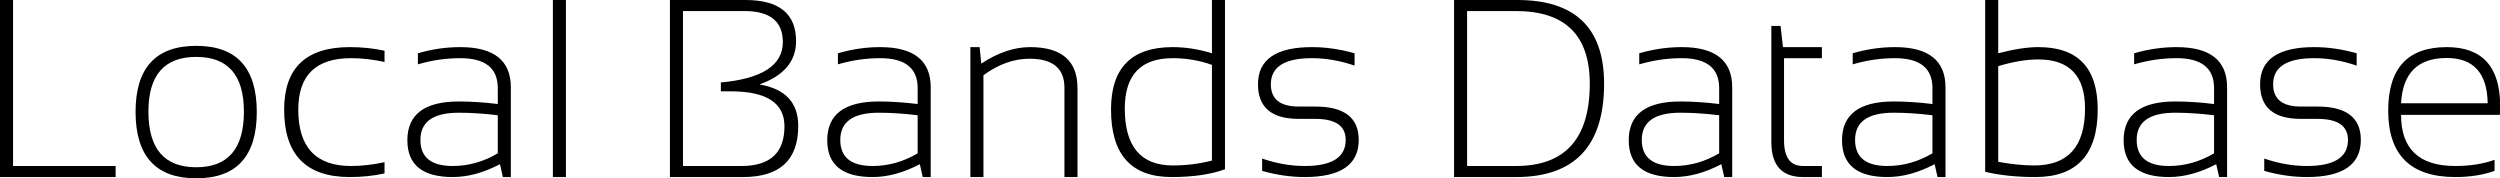 <svg data-v-423bf9ae="" xmlns="http://www.w3.org/2000/svg" viewBox="0 0 841.28 60" class="font"><!----><!----><!----><g data-v-423bf9ae="" id="d9e52ba2-53c5-4a5c-a1cb-8e5e28b286d7" fill="black" transform="matrix(6.098,0,0,6.098,-6.646,-17.683)"><path d="M1.09 2.90L1.81 2.90L1.81 12.06L7.47 12.06L7.47 12.67L1.09 12.67L1.09 2.90ZM9.28 9.06L9.28 9.06Q9.28 12.13 11.92 12.13L11.92 12.13L11.92 12.13Q14.55 12.13 14.55 9.06L14.55 9.06L14.55 9.06Q14.55 6.04 11.92 6.04L11.92 6.04L11.92 6.04Q9.28 6.04 9.28 9.06L9.28 9.06ZM8.57 9.08L8.57 9.08L8.57 9.08Q8.57 5.43 11.92 5.43L11.92 5.43L11.92 5.43Q15.26 5.43 15.26 9.08L15.26 9.08L15.26 9.08Q15.26 12.74 11.92 12.74L11.92 12.74L11.92 12.74Q8.58 12.74 8.57 9.08ZM22.31 11.85L22.31 12.47L22.31 12.47Q21.42 12.67 20.39 12.67L20.39 12.67L20.39 12.67Q16.77 12.67 16.77 8.95L16.77 8.95L16.77 8.95Q16.77 5.50 20.39 5.50L20.39 5.50L20.39 5.50Q21.42 5.50 22.31 5.70L22.31 5.70L22.31 6.32L22.31 6.32Q21.35 6.11 20.46 6.11L20.46 6.11L20.46 6.11Q17.55 6.11 17.55 8.95L17.55 8.95L17.55 8.95Q17.55 12.06 20.46 12.06L20.46 12.06L20.46 12.06Q21.35 12.06 22.31 11.85L22.31 11.85ZM23.57 10.64L23.57 10.64L23.57 10.64Q23.57 8.50 26.41 8.50L26.41 8.50L26.41 8.50Q27.42 8.50 28.56 8.64L28.56 8.64L28.56 7.76L28.56 7.76Q28.56 6.11 26.49 6.11L26.49 6.11L26.49 6.11Q25.31 6.11 24.15 6.45L24.15 6.45L24.15 5.84L24.15 5.84Q25.31 5.50 26.49 5.50L26.49 5.50L26.49 5.50Q29.28 5.50 29.28 7.72L29.28 7.72L29.28 12.67L28.84 12.67L28.68 11.96L28.68 11.96Q27.33 12.67 26.07 12.67L26.07 12.67L26.07 12.67Q23.57 12.67 23.57 10.64ZM26.41 9.12L26.41 9.12L26.41 9.12Q24.29 9.12 24.29 10.62L24.29 10.62L24.29 10.62Q24.29 12.06 26.07 12.06L26.07 12.06L26.07 12.06Q27.38 12.06 28.56 11.36L28.56 11.36L28.56 9.26L28.56 9.26Q27.42 9.12 26.41 9.12ZM31.60 2.90L32.32 2.90L32.32 12.67L31.60 12.67L31.60 2.90ZM42.09 12.67L38.06 12.67L38.06 2.90L42.23 2.90L42.23 2.90Q45.02 2.90 45.02 5.17L45.02 5.17L45.02 5.17Q45.02 6.84 43.00 7.56L43.00 7.56L43.00 7.56Q45.14 7.92 45.14 9.85L45.14 9.85L45.14 9.85Q45.14 12.67 42.09 12.67L42.09 12.67ZM38.78 12.06L42.01 12.06L42.01 12.06Q44.38 12.06 44.38 9.87L44.38 9.87L44.38 9.87Q44.38 7.94 41.42 7.94L41.42 7.94L40.87 7.94L40.87 7.45L40.87 7.45Q44.29 7.14 44.29 5.22L44.29 5.22L44.29 5.22Q44.29 3.51 42.18 3.51L42.18 3.51L38.78 3.51L38.78 12.06ZM46.74 10.64L46.74 10.64L46.74 10.64Q46.74 8.50 49.59 8.50L49.59 8.50L49.59 8.50Q50.59 8.50 51.73 8.64L51.73 8.64L51.73 7.76L51.73 7.76Q51.73 6.11 49.66 6.11L49.66 6.11L49.66 6.11Q48.49 6.11 47.33 6.45L47.33 6.45L47.33 5.84L47.33 5.84Q48.49 5.50 49.66 5.50L49.66 5.50L49.66 5.50Q52.45 5.50 52.45 7.72L52.45 7.72L52.45 12.67L52.01 12.67L51.85 11.96L51.85 11.96Q50.50 12.67 49.24 12.67L49.24 12.67L49.24 12.67Q46.74 12.67 46.74 10.64ZM49.59 9.12L49.59 9.12L49.59 9.12Q47.46 9.12 47.46 10.62L47.46 10.62L47.46 10.62Q47.46 12.06 49.24 12.06L49.24 12.06L49.24 12.06Q50.55 12.06 51.73 11.36L51.73 11.36L51.73 9.26L51.73 9.26Q50.59 9.12 49.59 9.12ZM55.36 12.67L54.64 12.67L54.64 5.50L55.15 5.50L55.24 6.41L55.24 6.41Q56.62 5.50 57.93 5.50L57.93 5.50L57.93 5.50Q60.55 5.50 60.55 7.76L60.55 7.76L60.55 12.67L59.83 12.67L59.83 7.74L59.83 7.74Q59.83 6.14 57.90 6.14L57.90 6.14L57.90 6.14Q56.61 6.14 55.36 7.05L55.36 7.05L55.36 12.67ZM67.97 11.76L67.97 6.48L67.97 6.48Q66.93 6.11 65.81 6.11L65.81 6.11L65.81 6.11Q63.16 6.11 63.16 8.89L63.16 8.89L63.16 8.89Q63.16 12.03 65.81 12.03L65.81 12.03L65.81 12.03Q66.93 12.03 67.97 11.76L67.97 11.76ZM68.69 2.90L68.69 12.24L68.69 12.24Q67.52 12.67 65.74 12.67L65.74 12.67L65.74 12.67Q62.40 12.67 62.40 8.94L62.40 8.94L62.40 8.94Q62.40 5.50 65.80 5.50L65.80 5.50L65.80 5.50Q66.87 5.50 67.97 5.84L67.97 5.84L67.97 2.90L68.69 2.90ZM70.74 12.33L70.74 12.33L70.74 11.65L70.74 11.65Q71.93 12.06 73.09 12.06L73.09 12.06L73.09 12.06Q75.35 12.06 75.35 10.62L75.35 10.62L75.35 10.62Q75.35 9.46 73.68 9.46L73.68 9.46L72.76 9.46L72.76 9.46Q70.51 9.46 70.51 7.55L70.51 7.55L70.51 7.55Q70.51 5.50 73.49 5.50L73.49 5.50L73.49 5.50Q74.64 5.50 75.84 5.84L75.84 5.84L75.84 6.52L75.84 6.52Q74.64 6.11 73.49 6.11L73.49 6.11L73.49 6.11Q71.22 6.11 71.22 7.55L71.22 7.55L71.22 7.55Q71.22 8.78 72.76 8.78L72.76 8.78L73.68 8.78L73.68 8.78Q76.07 8.78 76.07 10.62L76.07 10.62L76.07 10.62Q76.07 12.67 73.09 12.67L73.09 12.67L73.09 12.67Q71.93 12.67 70.74 12.33ZM82.05 12.06L84.75 12.06L84.75 12.06Q88.82 12.06 88.82 7.52L88.82 7.52L88.82 7.52Q88.82 3.51 84.75 3.51L84.75 3.51L82.05 3.51L82.05 12.06ZM84.75 12.67L81.33 12.67L81.33 2.90L84.82 2.90L84.82 2.90Q89.61 2.90 89.61 7.52L89.61 7.52L89.61 7.52Q89.61 12.67 84.75 12.67L84.75 12.67ZM90.97 10.64L90.97 10.64L90.97 10.64Q90.97 8.50 93.82 8.50L93.82 8.50L93.82 8.50Q94.82 8.50 95.96 8.64L95.96 8.64L95.96 7.76L95.96 7.76Q95.96 6.11 93.89 6.11L93.89 6.11L93.89 6.11Q92.72 6.11 91.55 6.45L91.55 6.45L91.55 5.84L91.55 5.84Q92.72 5.50 93.89 5.50L93.89 5.50L93.89 5.50Q96.68 5.50 96.68 7.72L96.68 7.72L96.68 12.67L96.24 12.67L96.08 11.96L96.08 11.96Q94.73 12.67 93.47 12.67L93.47 12.67L93.47 12.67Q90.97 12.67 90.97 10.64ZM93.82 9.12L93.82 9.12L93.82 9.12Q91.69 9.12 91.69 10.62L91.69 10.62L91.69 10.62Q91.69 12.06 93.47 12.06L93.47 12.06L93.47 12.06Q94.78 12.06 95.96 11.36L95.96 11.36L95.96 9.26L95.96 9.26Q94.82 9.12 93.82 9.12ZM98.84 10.74L98.84 4.33L99.35 4.33L99.48 5.50L101.63 5.50L101.63 6.11L99.54 6.11L99.54 10.64L99.54 10.64Q99.54 12.06 100.58 12.06L100.58 12.06L101.63 12.06L101.63 12.67L100.59 12.67L100.59 12.67Q98.84 12.67 98.84 10.74L98.84 10.74ZM102.74 10.64L102.74 10.64L102.74 10.64Q102.74 8.50 105.59 8.50L105.59 8.50L105.59 8.50Q106.59 8.50 107.73 8.64L107.73 8.64L107.73 7.76L107.73 7.76Q107.73 6.11 105.66 6.11L105.66 6.11L105.66 6.11Q104.49 6.11 103.33 6.45L103.33 6.45L103.33 5.84L103.33 5.84Q104.49 5.50 105.66 5.50L105.66 5.50L105.66 5.50Q108.45 5.50 108.45 7.72L108.45 7.72L108.45 12.67L108.01 12.67L107.85 11.96L107.85 11.96Q106.50 12.67 105.24 12.67L105.24 12.67L105.24 12.67Q102.74 12.67 102.74 10.64ZM105.59 9.12L105.59 9.12L105.59 9.12Q103.46 9.12 103.46 10.62L103.46 10.62L103.46 10.62Q103.46 12.06 105.24 12.06L105.24 12.06L105.24 12.06Q106.55 12.06 107.73 11.36L107.73 11.36L107.73 9.26L107.73 9.26Q106.59 9.12 105.59 9.12ZM111.36 6.55L111.36 11.83L111.36 11.83Q112.46 12.03 113.35 12.03L113.35 12.03L113.35 12.03Q116.15 12.03 116.15 8.89L116.15 8.89L116.15 8.89Q116.15 6.18 113.57 6.18L113.57 6.18L113.57 6.18Q112.59 6.18 111.36 6.55L111.36 6.55ZM110.64 12.38L110.64 2.90L111.36 2.90L111.36 5.84L111.36 5.84Q112.65 5.50 113.58 5.50L113.58 5.50L113.58 5.50Q116.85 5.50 116.85 8.94L116.85 8.94L116.85 8.94Q116.85 12.67 113.41 12.67L113.41 12.67L113.41 12.67Q111.86 12.67 110.64 12.38L110.64 12.38ZM118.28 10.64L118.28 10.64L118.28 10.64Q118.28 8.50 121.13 8.50L121.13 8.50L121.13 8.50Q122.13 8.50 123.27 8.64L123.27 8.64L123.27 7.76L123.27 7.76Q123.27 6.11 121.20 6.11L121.20 6.11L121.20 6.11Q120.03 6.11 118.86 6.45L118.86 6.45L118.86 5.84L118.86 5.84Q120.03 5.50 121.20 5.50L121.20 5.50L121.20 5.50Q123.99 5.50 123.99 7.72L123.99 7.72L123.99 12.67L123.55 12.67L123.39 11.96L123.39 11.96Q122.04 12.67 120.78 12.67L120.78 12.67L120.78 12.67Q118.28 12.67 118.28 10.64ZM121.13 9.12L121.13 9.12L121.13 9.12Q119 9.12 119 10.62L119 10.62L119 10.62Q119 12.06 120.78 12.06L120.78 12.06L120.78 12.06Q122.09 12.06 123.27 11.36L123.27 11.36L123.27 9.26L123.27 9.26Q122.13 9.12 121.13 9.12ZM126.04 12.33L126.04 12.33L126.04 11.65L126.04 11.65Q127.24 12.06 128.39 12.06L128.39 12.06L128.39 12.06Q130.66 12.06 130.66 10.62L130.66 10.62L130.66 10.62Q130.66 9.46 128.98 9.46L128.98 9.46L128.06 9.46L128.06 9.46Q125.81 9.46 125.81 7.55L125.81 7.55L125.81 7.55Q125.81 5.50 128.80 5.50L128.80 5.50L128.80 5.50Q129.94 5.50 131.14 5.84L131.14 5.84L131.14 6.52L131.14 6.52Q129.94 6.11 128.80 6.11L128.80 6.11L128.80 6.11Q126.53 6.11 126.53 7.55L126.53 7.55L126.53 7.55Q126.53 8.78 128.06 8.78L128.06 8.78L128.98 8.78L128.98 8.78Q131.37 8.78 131.37 10.62L131.37 10.62L131.37 10.62Q131.37 12.67 128.39 12.67L128.39 12.67L128.39 12.67Q127.24 12.67 126.04 12.33ZM136.11 5.50L136.11 5.50L136.11 5.50Q139.06 5.50 139.06 8.76L139.06 8.76L139.06 8.76Q139.06 8.99 139.04 9.24L139.04 9.24L133.59 9.24L133.59 9.24Q133.59 12.06 136.58 12.06L136.58 12.06L136.58 12.06Q137.80 12.06 138.75 11.72L138.75 11.72L138.75 12.33L138.75 12.33Q137.80 12.67 136.58 12.67L136.58 12.67L136.58 12.67Q132.88 12.67 132.88 9.00L132.88 9.00L132.88 9.00Q132.88 5.50 136.11 5.50ZM133.59 8.60L133.59 8.60L138.37 8.60L138.37 8.60Q138.33 6.10 136.11 6.10L136.11 6.10L136.11 6.10Q133.72 6.10 133.59 8.60Z"></path></g><!----><!----></svg>